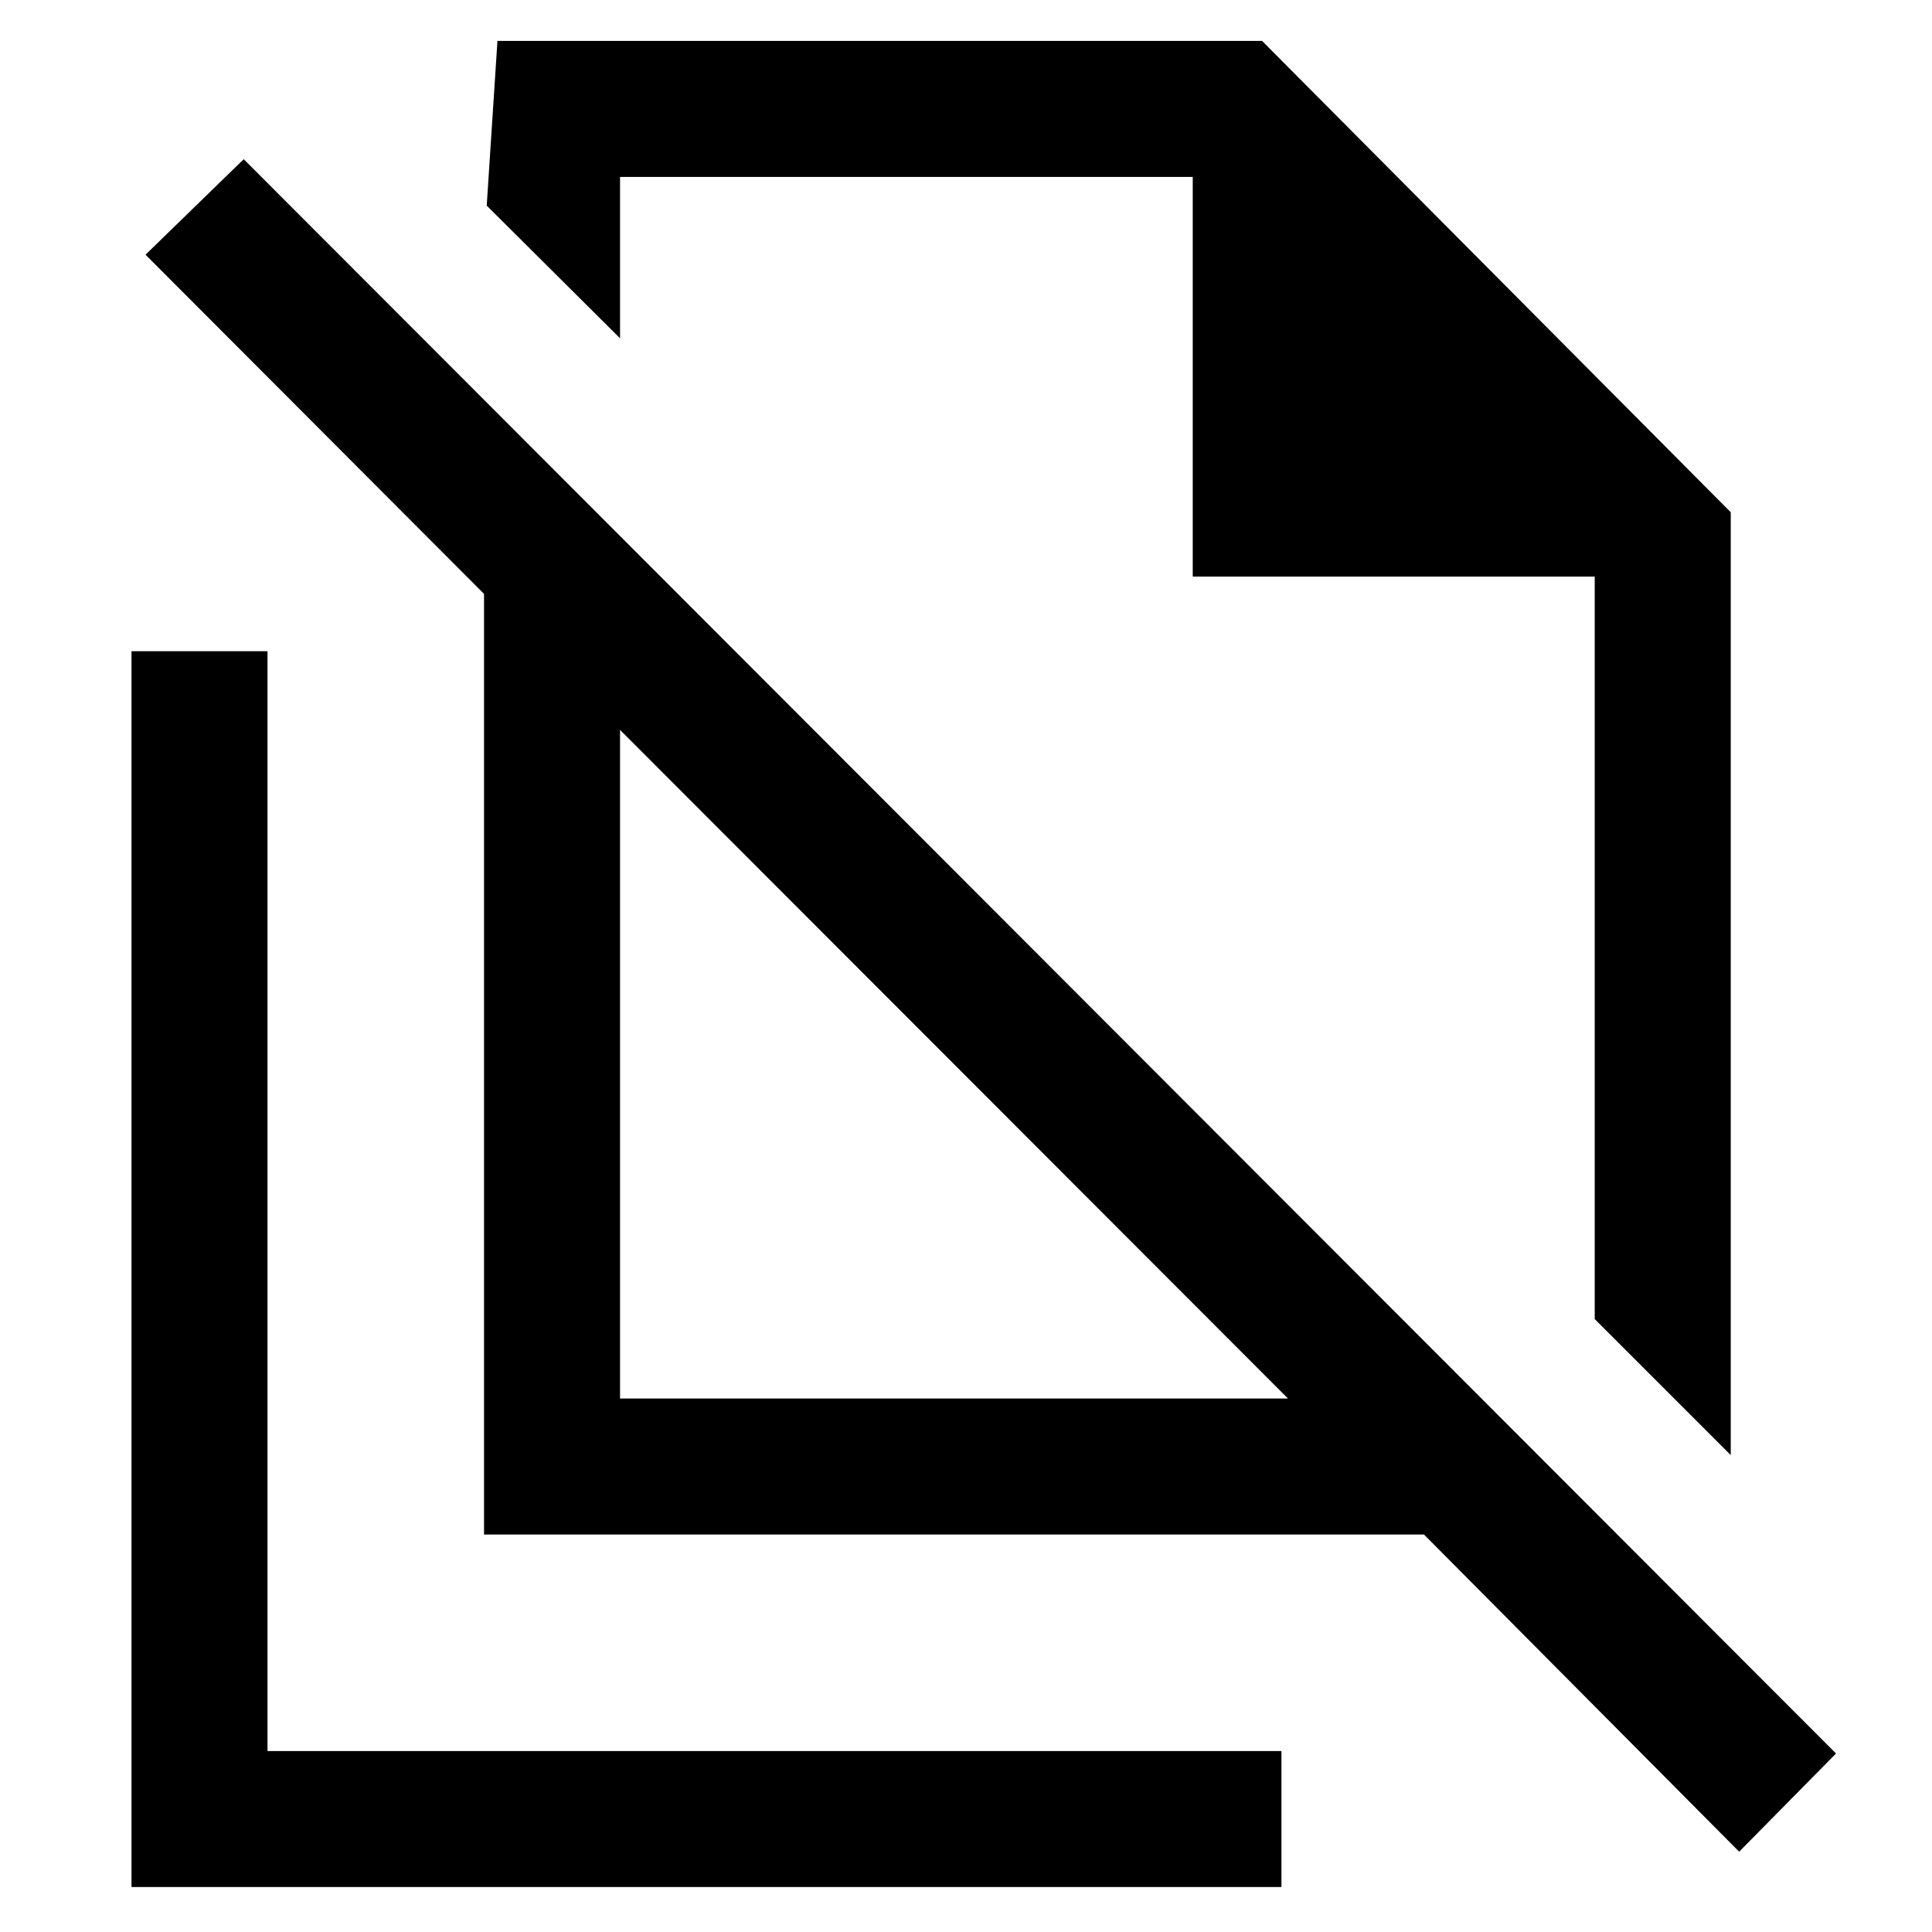 <svg xmlns="http://www.w3.org/2000/svg" height="40" viewBox="0 -960 960 960" width="40"><path d="m860-236.98-67.59-67.58v-368.93H592.67v-198.59H308.1v80.18l-66.25-65.92 5.33-81.84h379.95L860-705.46v468.48ZM308.1-265.1h331.88L308.1-597.31v332.21ZM864.18-39.9 707.56-197.51H240.51V-664.9L72.31-833.44l48.79-47.46L912.31-88.69 864.18-39.9ZM550.26-588.38Zm-75.72 157.51ZM65.34-22.34v-614.07h67.58v546.49h503.82v67.58H65.34Z"/></svg>